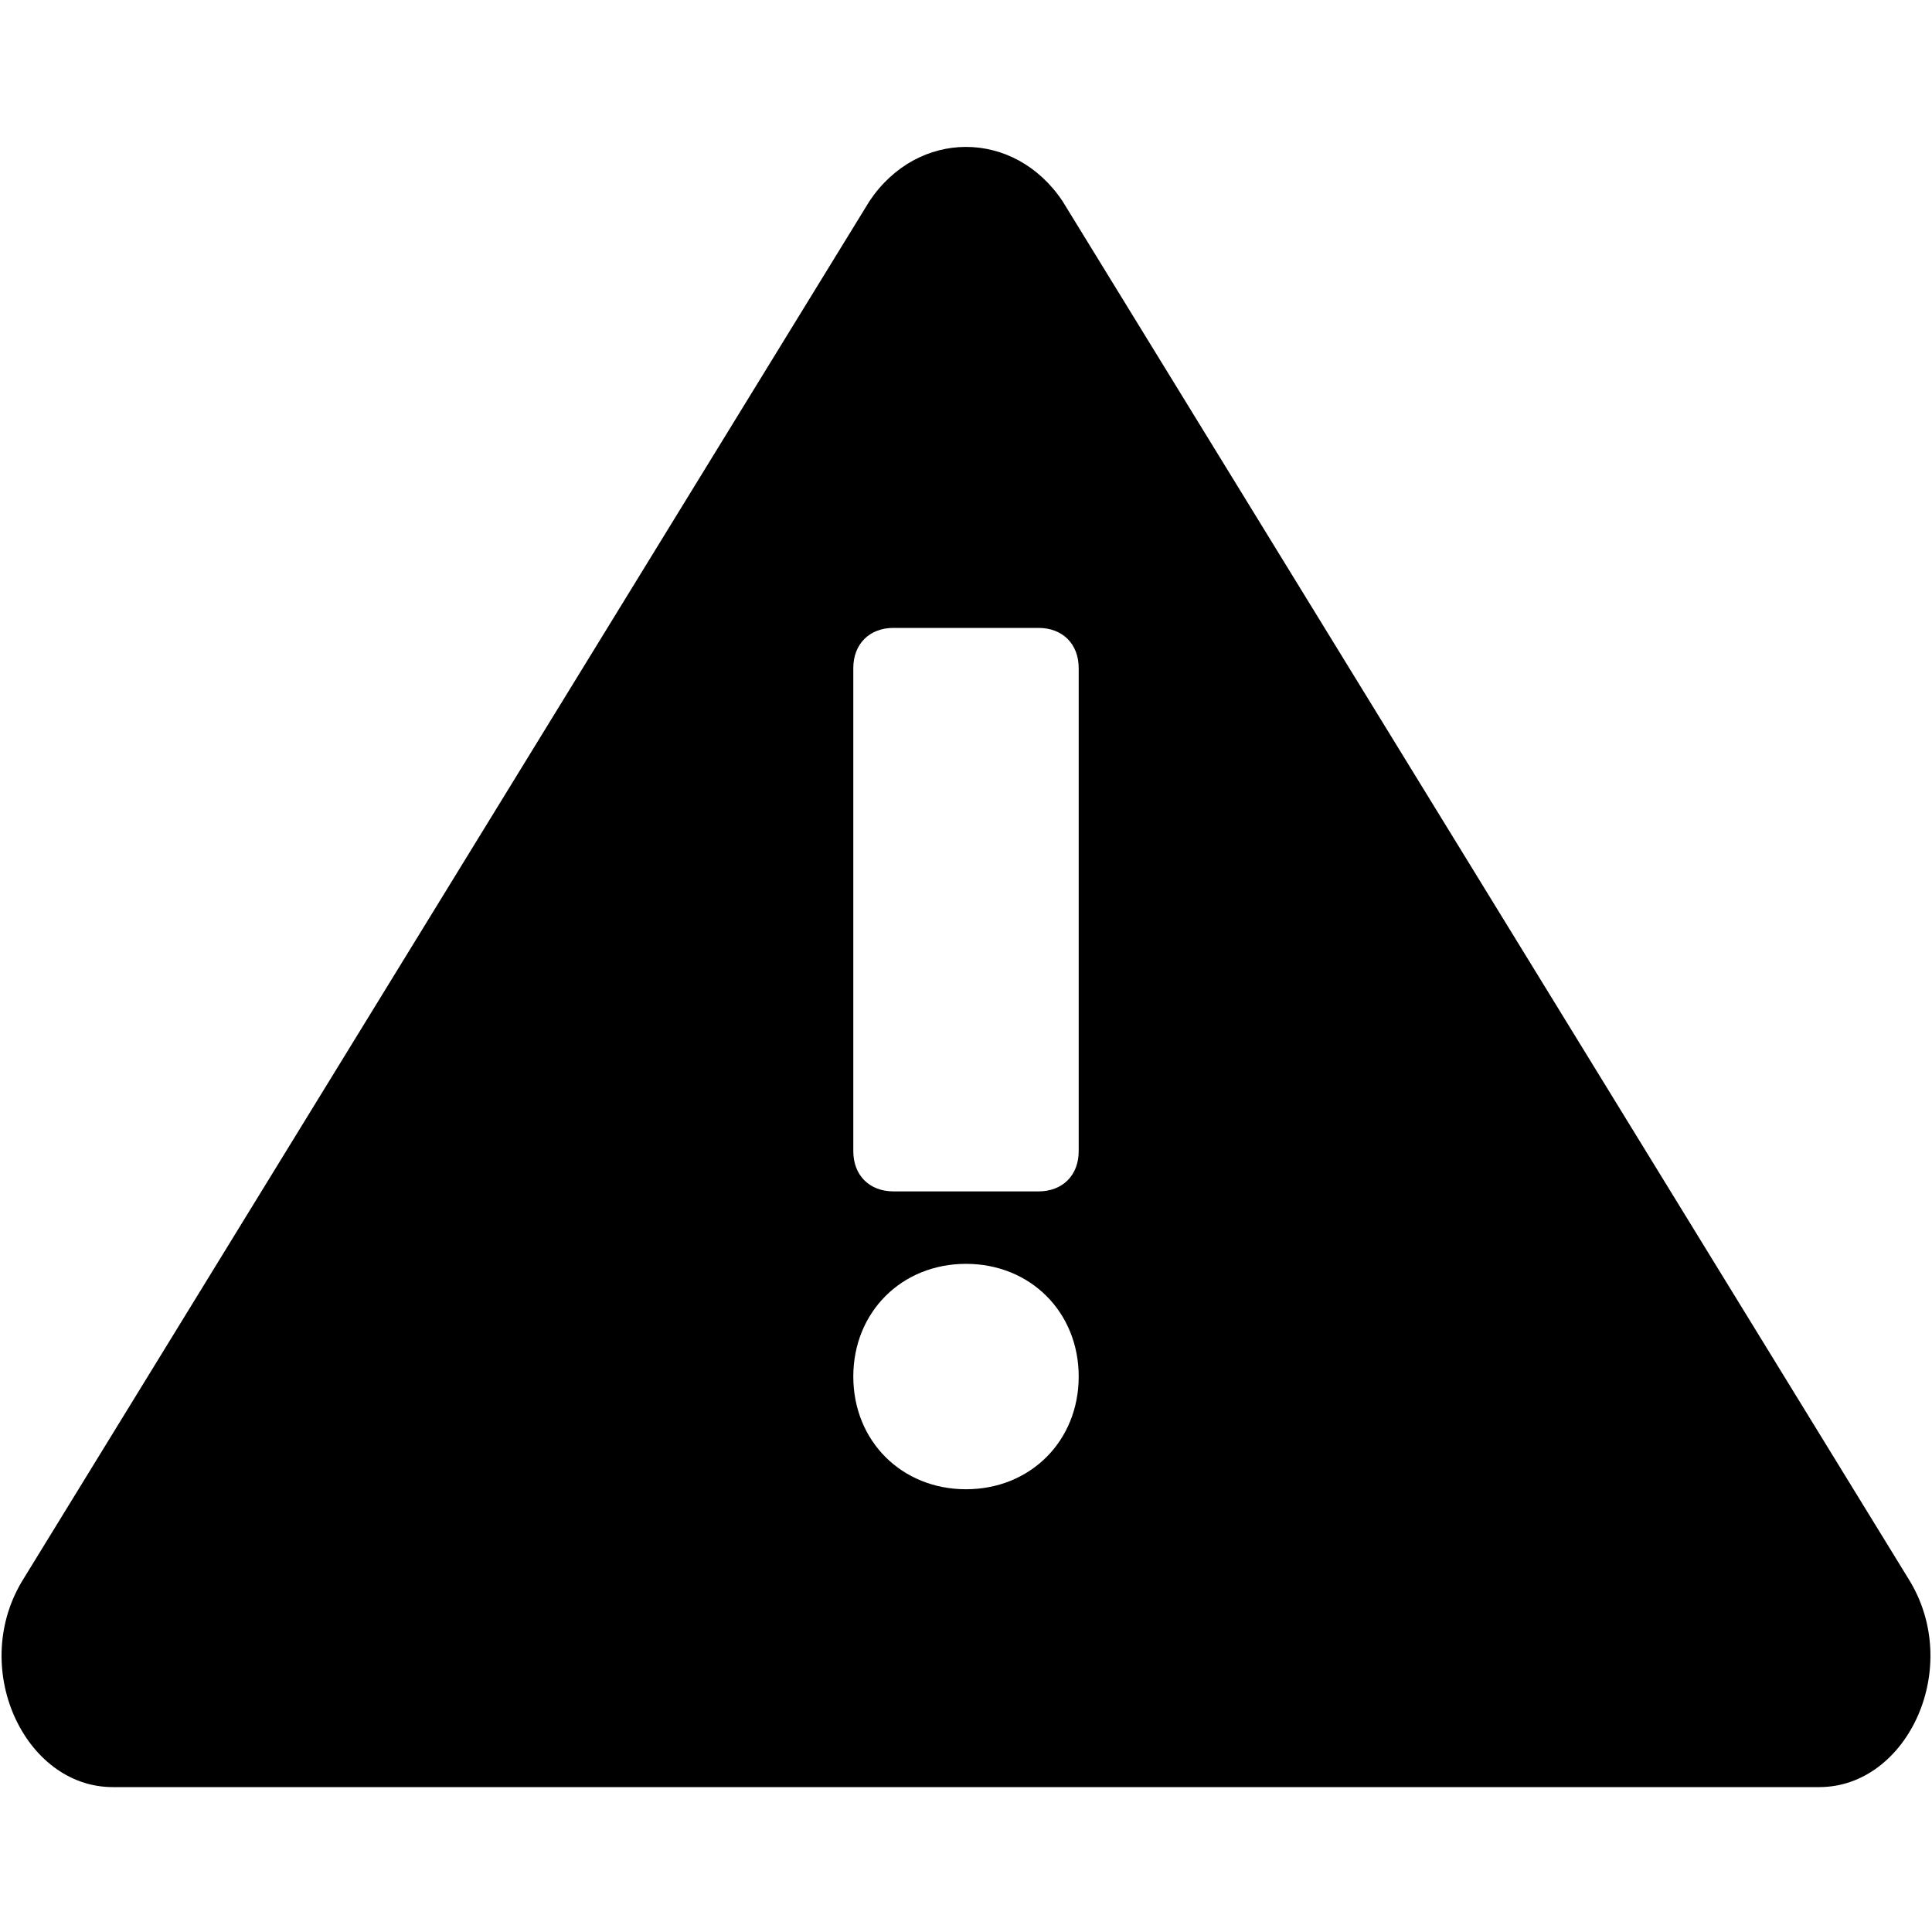 <svg xmlns="http://www.w3.org/2000/svg" viewBox="0 0 24 24" id="warning" width="100%" height="100%"><path d="M23.7 19.6L13.2 2.5c-.6-.9-1.8-.9-2.4 0L.3 19.6c-.7 1.1 0 2.6 1.1 2.6h21.2c1.1 0 1.8-1.5 1.1-2.6zM12 18.5c-.8 0-1.4-.6-1.4-1.4s.6-1.4 1.4-1.4 1.4.6 1.4 1.4-.6 1.4-1.4 1.4zm1.4-4.2c0 .3-.2.5-.5.5h-1.8c-.3 0-.5-.2-.5-.5v-6c0-.3.2-.5.5-.5h1.8c.3 0 .5.2.5.5v6z"></path></svg>